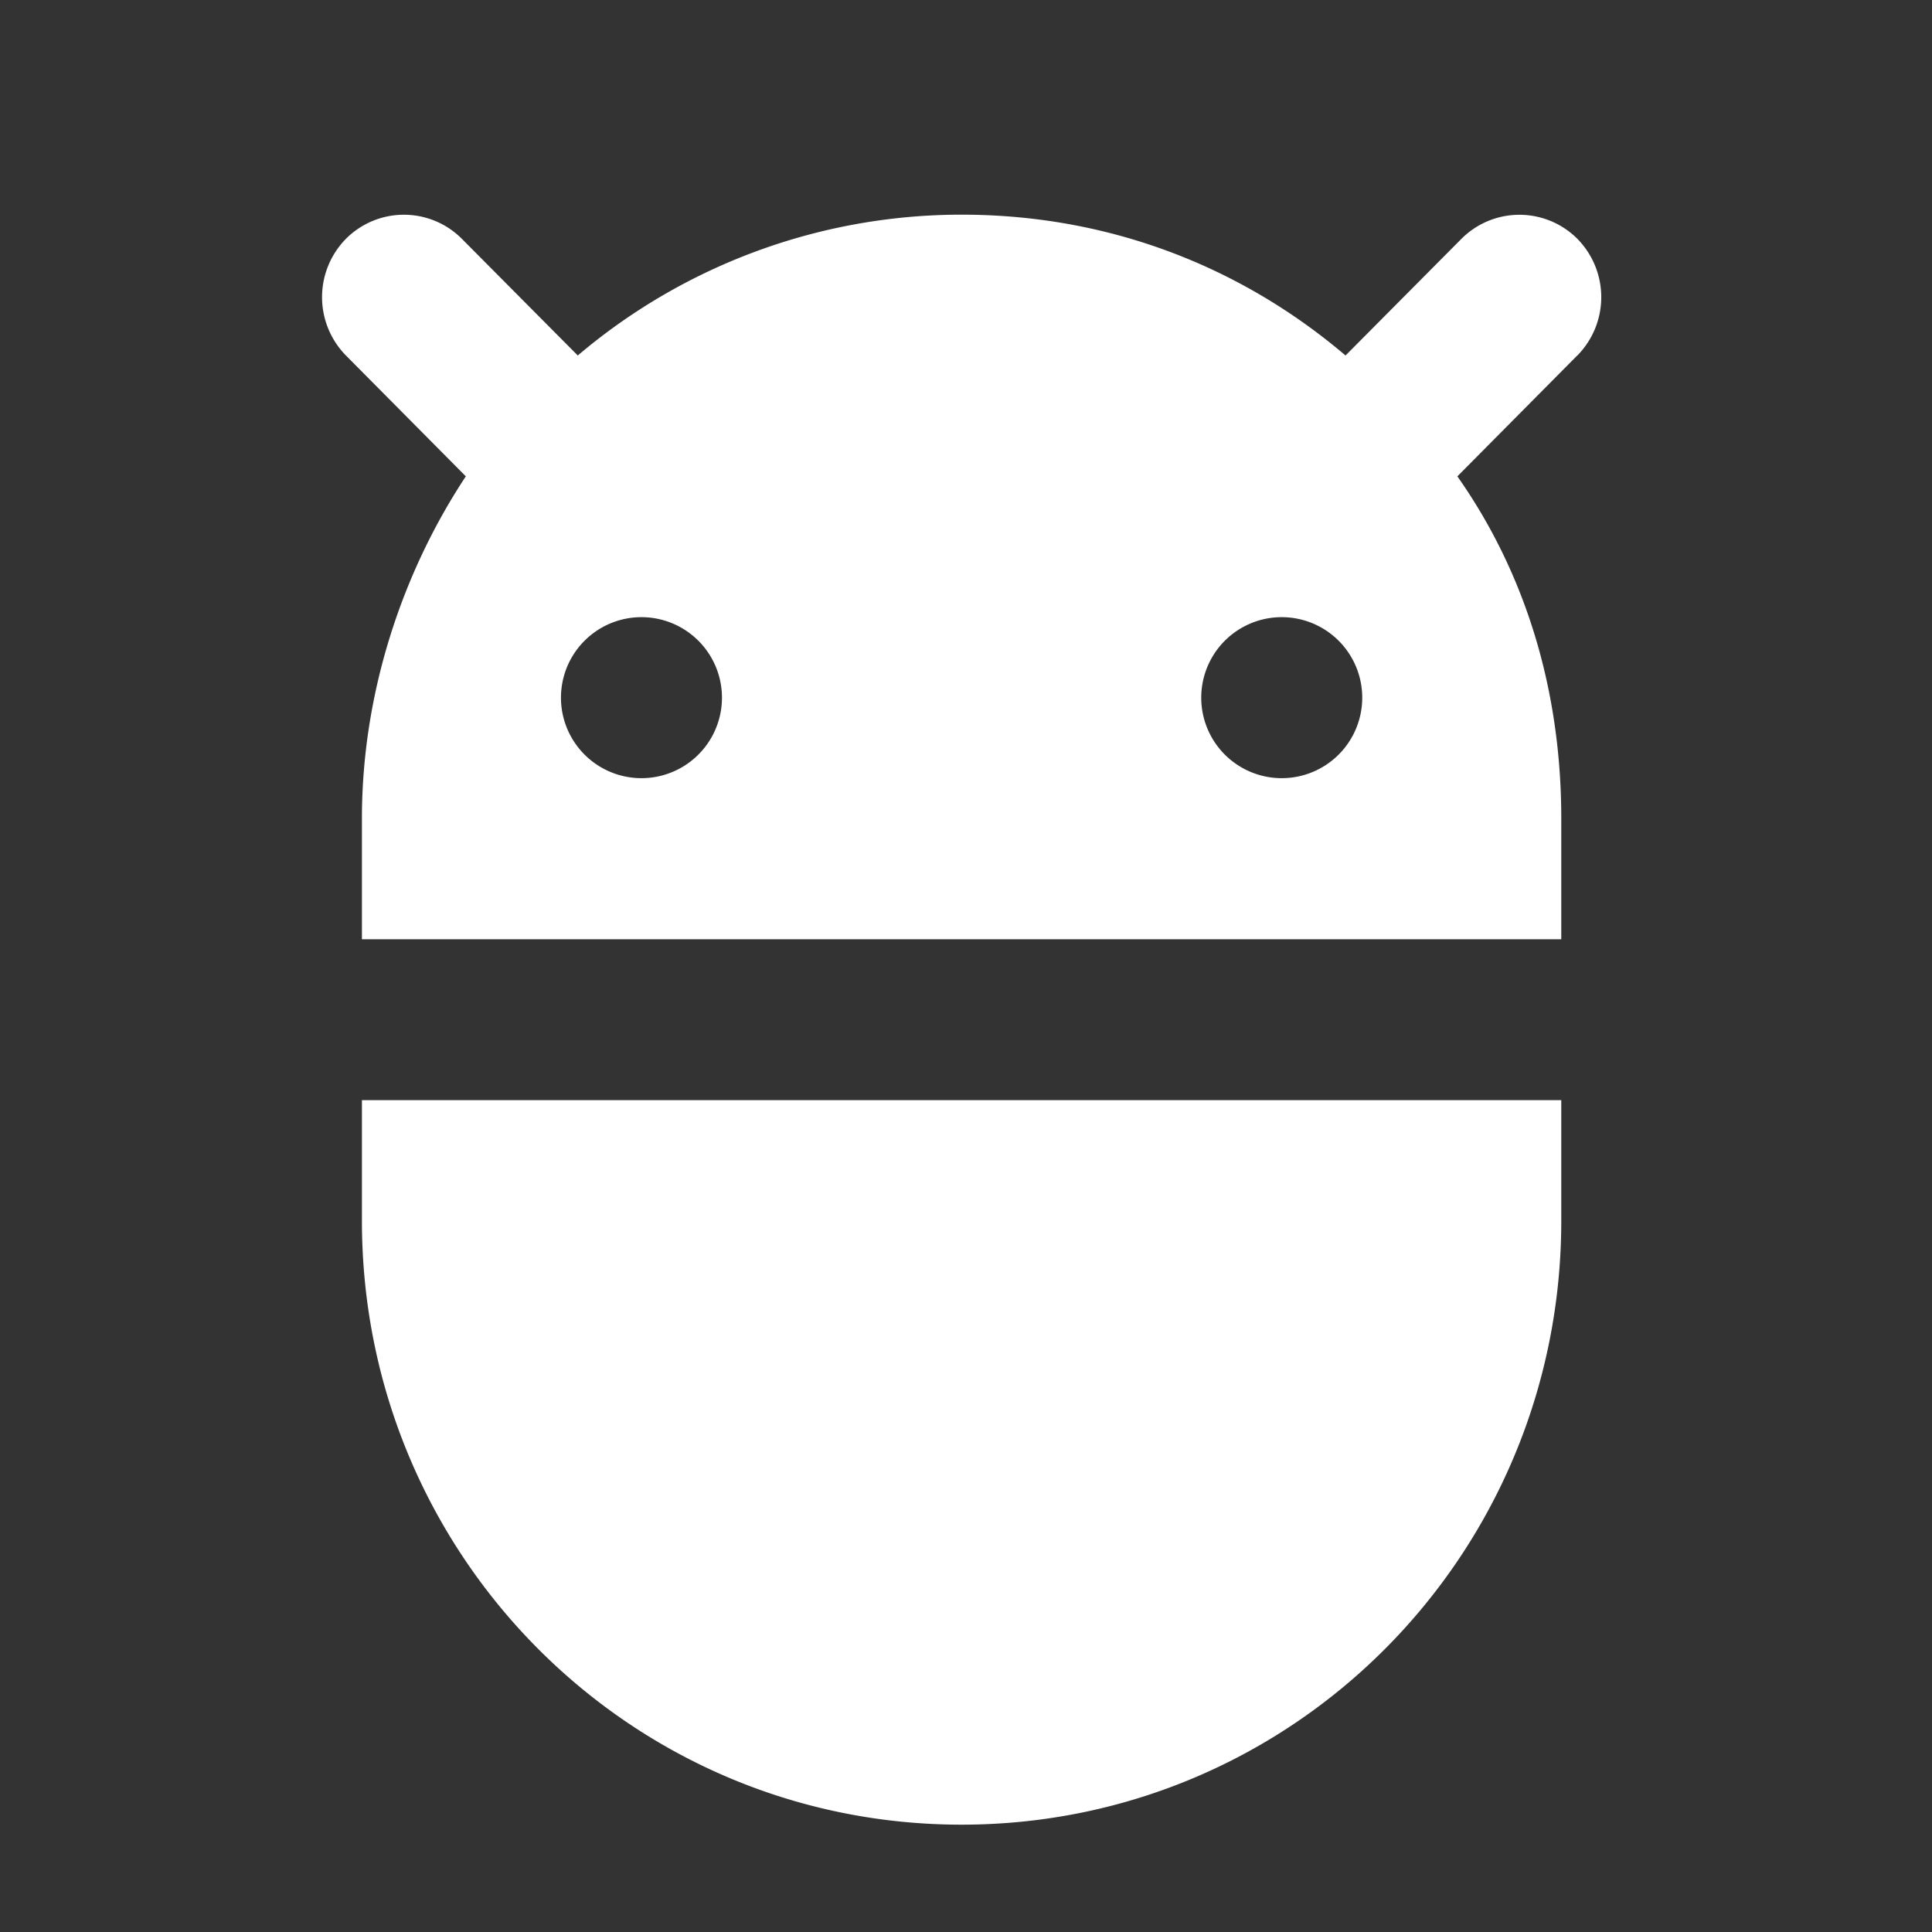 <?xml version="1.0" standalone="no"?><!DOCTYPE svg PUBLIC "-//W3C//DTD SVG 1.1//EN" "http://www.w3.org/Graphics/SVG/1.1/DTD/svg11.dtd"><svg t="1587102570875" class="icon" viewBox="0 0 1024 1024" version="1.1" xmlns="http://www.w3.org/2000/svg" p-id="2889" xmlns:xlink="http://www.w3.org/1999/xlink" width="200" height="200"><rect x="0" y="0" width="1024" height="1024" fill="#333333" stroke="none"/><defs><style type="text/css"></style></defs><path d="M827.506 647.054c0 177.152-141.995 320.057-317.838 320.057-175.844 0-317.838-142.905-317.838-320.057V583.111h635.676v64zM679.14 327.111a42.667 42.667 0 0 0 0 85.333 42.667 42.667 0 1 0 0-85.333z m-338.944 0a42.667 42.667 0 1 0 0 85.333 42.667 42.667 0 0 0 0-85.333z m495.787-138.695l-63.545 64.057c36.011 51.2 55.068 113.038 55.068 181.305v64.057H191.829V433.778c0-66.162 21.22-130.105 55.068-181.305L183.353 188.416a44.089 44.089 0 0 1 0-61.838 43.349 43.349 0 0 1 61.44 0l61.44 61.838A314.368 314.368 0 0 1 509.724 113.778c78.393 0 148.309 27.762 203.435 74.638l61.44-61.838a43.406 43.406 0 0 1 61.44 0 44.089 44.089 0 0 1 0 61.838z" fill="#ffffff" p-id="2890"></path></svg>